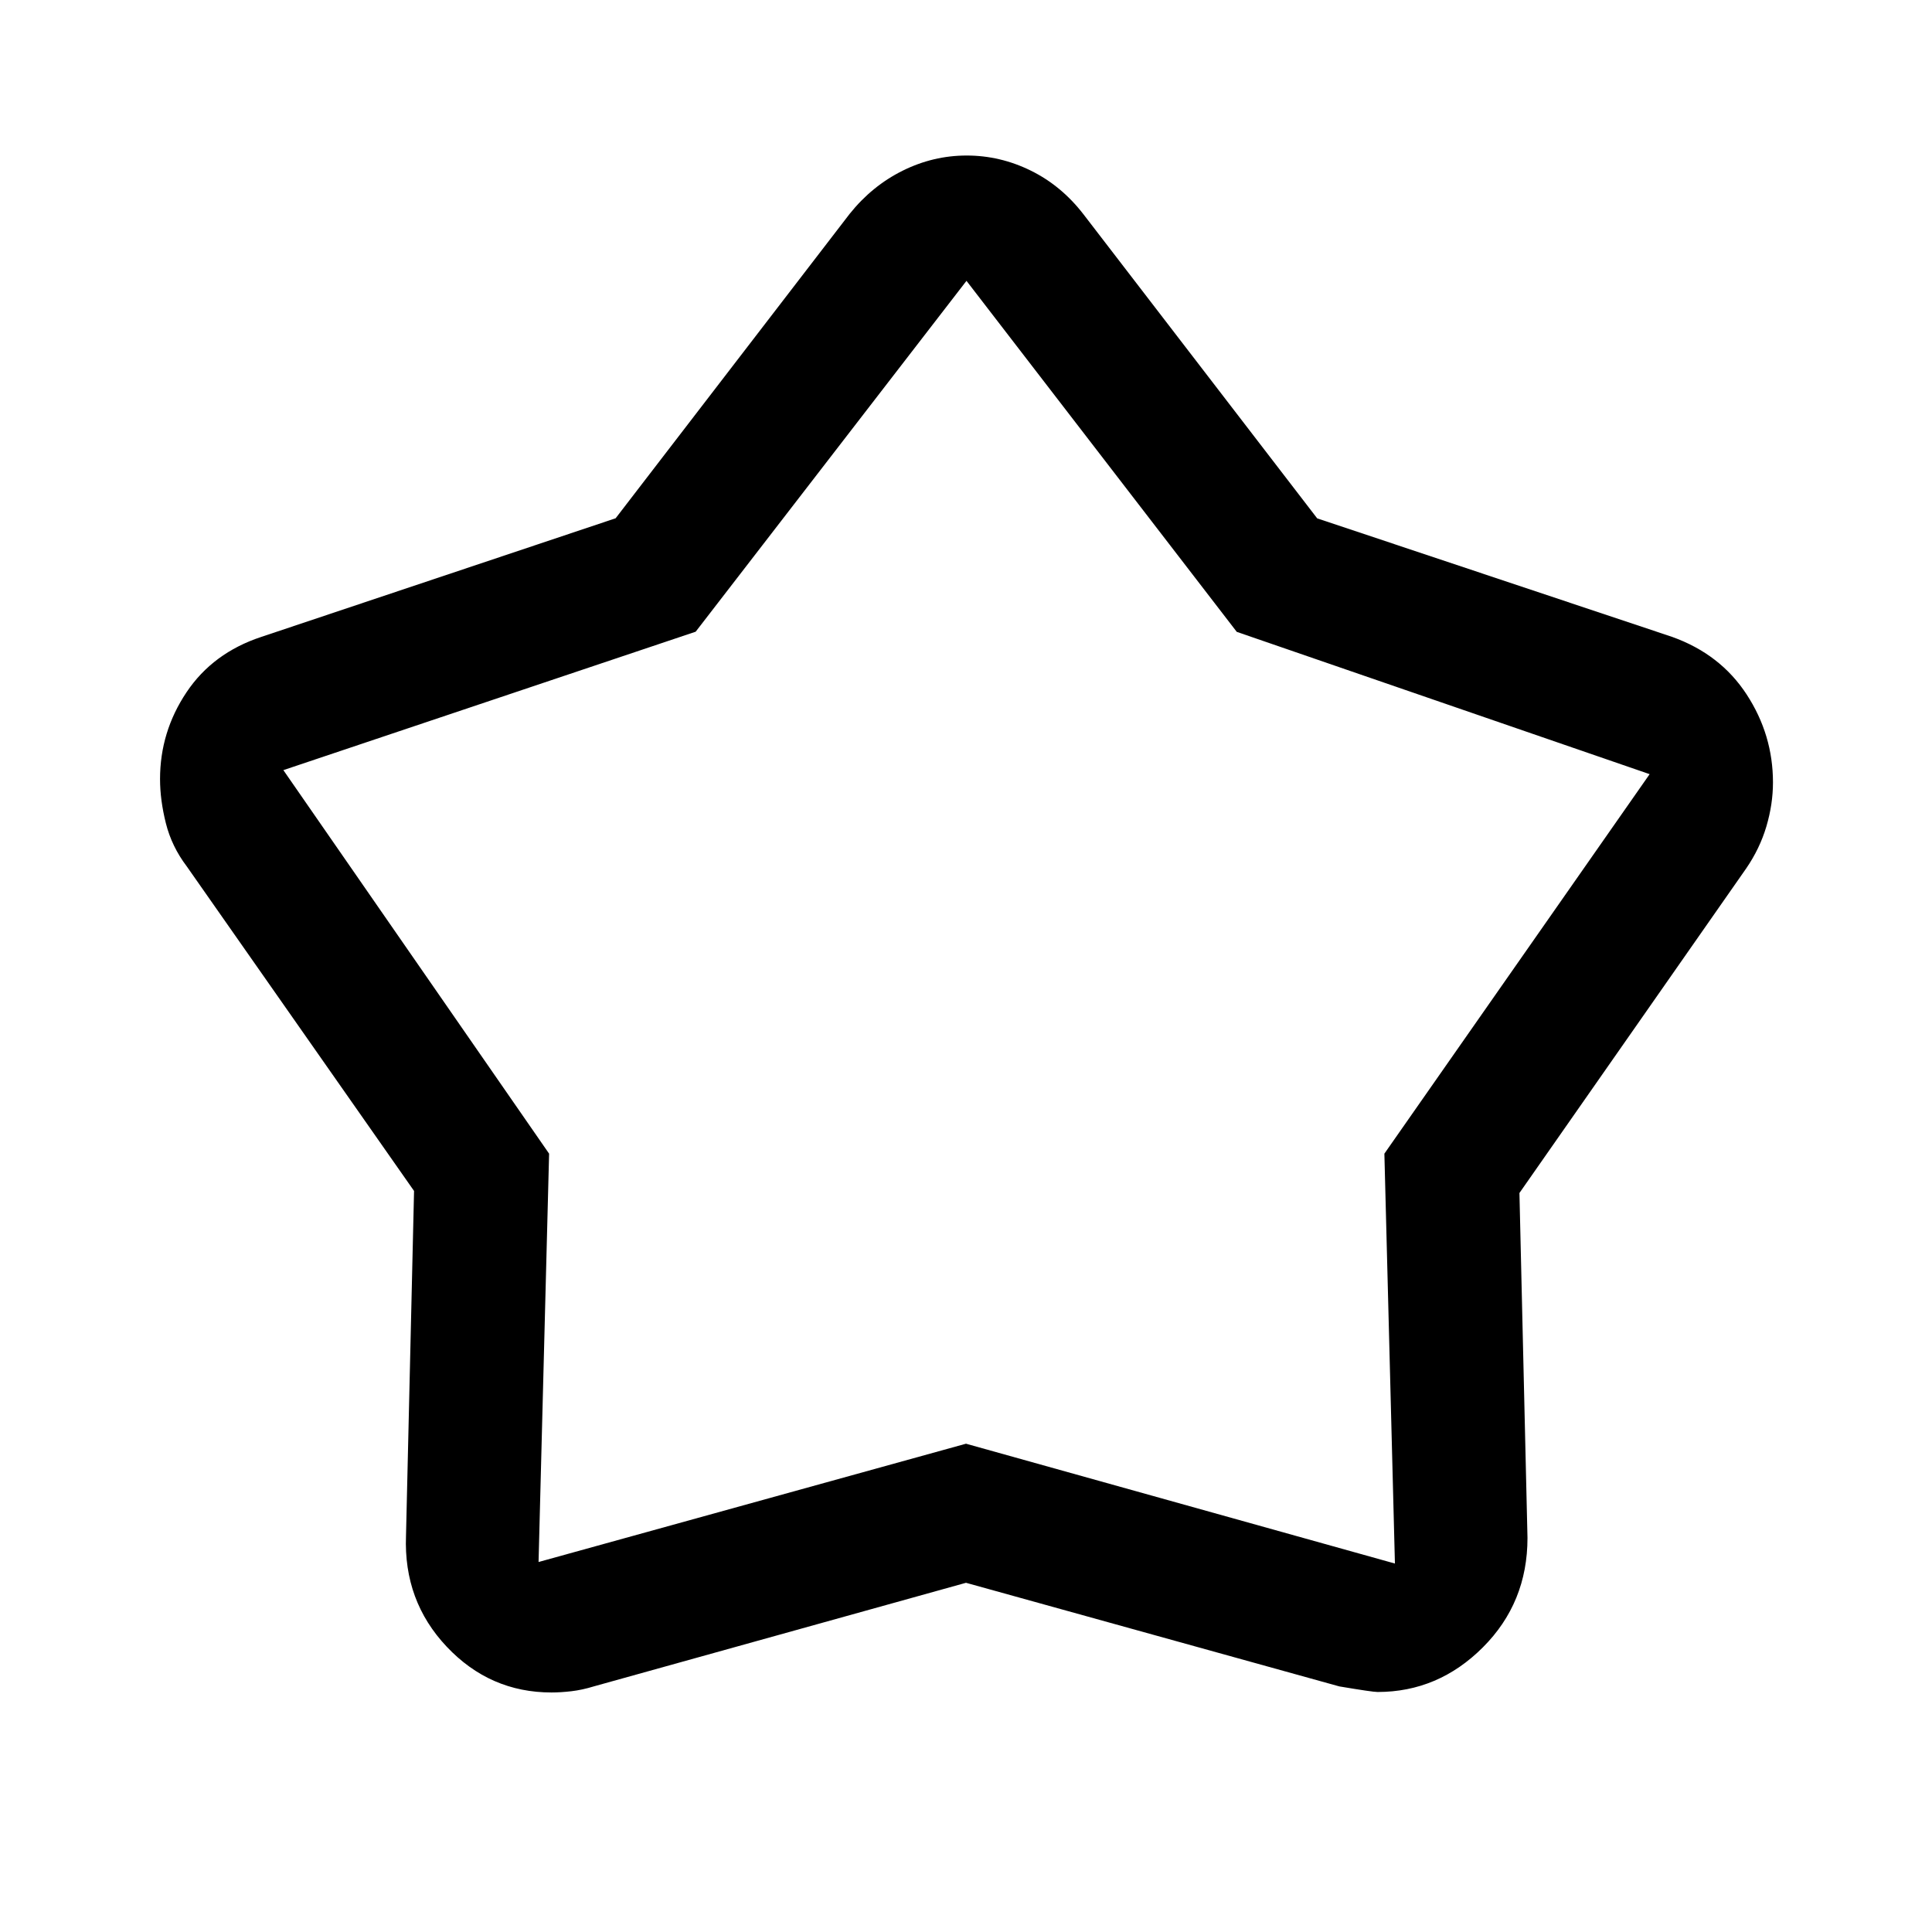 <svg xmlns="http://www.w3.org/2000/svg" height="48" viewBox="0 -960 960 960" width="48"><path d="M305.904-702.477 422.17-853.711q11.107-13.889 26.307-21.448 15.201-7.559 31.84-7.559 16.64 0 31.846 7.479 15.207 7.478 26.185 21.695L654.504-702.43l176.344 58.886q23.969 8.568 37.05 28.611 13.08 20.043 13.08 43.734 0 10.759-3.256 21.792-3.257 11.033-10.063 20.952L755-367.203l4 171.377q0 32.214-22.174 54.39-22.174 22.175-52.334 22.175-2.514 0-18.992-2.774L480-173.522 295.122-122.06q-5.861 1.799-11.195 2.419-5.334.619-9.888.619-30.588 0-52.064-22.736-21.475-22.736-20.236-55.072l4-171.391-113-161.366q-7.41-9.773-10.314-21.325-2.903-11.553-2.903-21.997 0-23.418 13.12-43.058 13.121-19.64 37.249-27.577l176.013-58.933Zm39.77 56.368-204.87 68.783 132.044 190.578-5.239 202.9L480-242.63l213.13 59.543-5.239-203.669 131.805-188.57-205.157-70.711-134.3-174.419-134.565 174.347ZM480.5-502.261Z"/></svg>